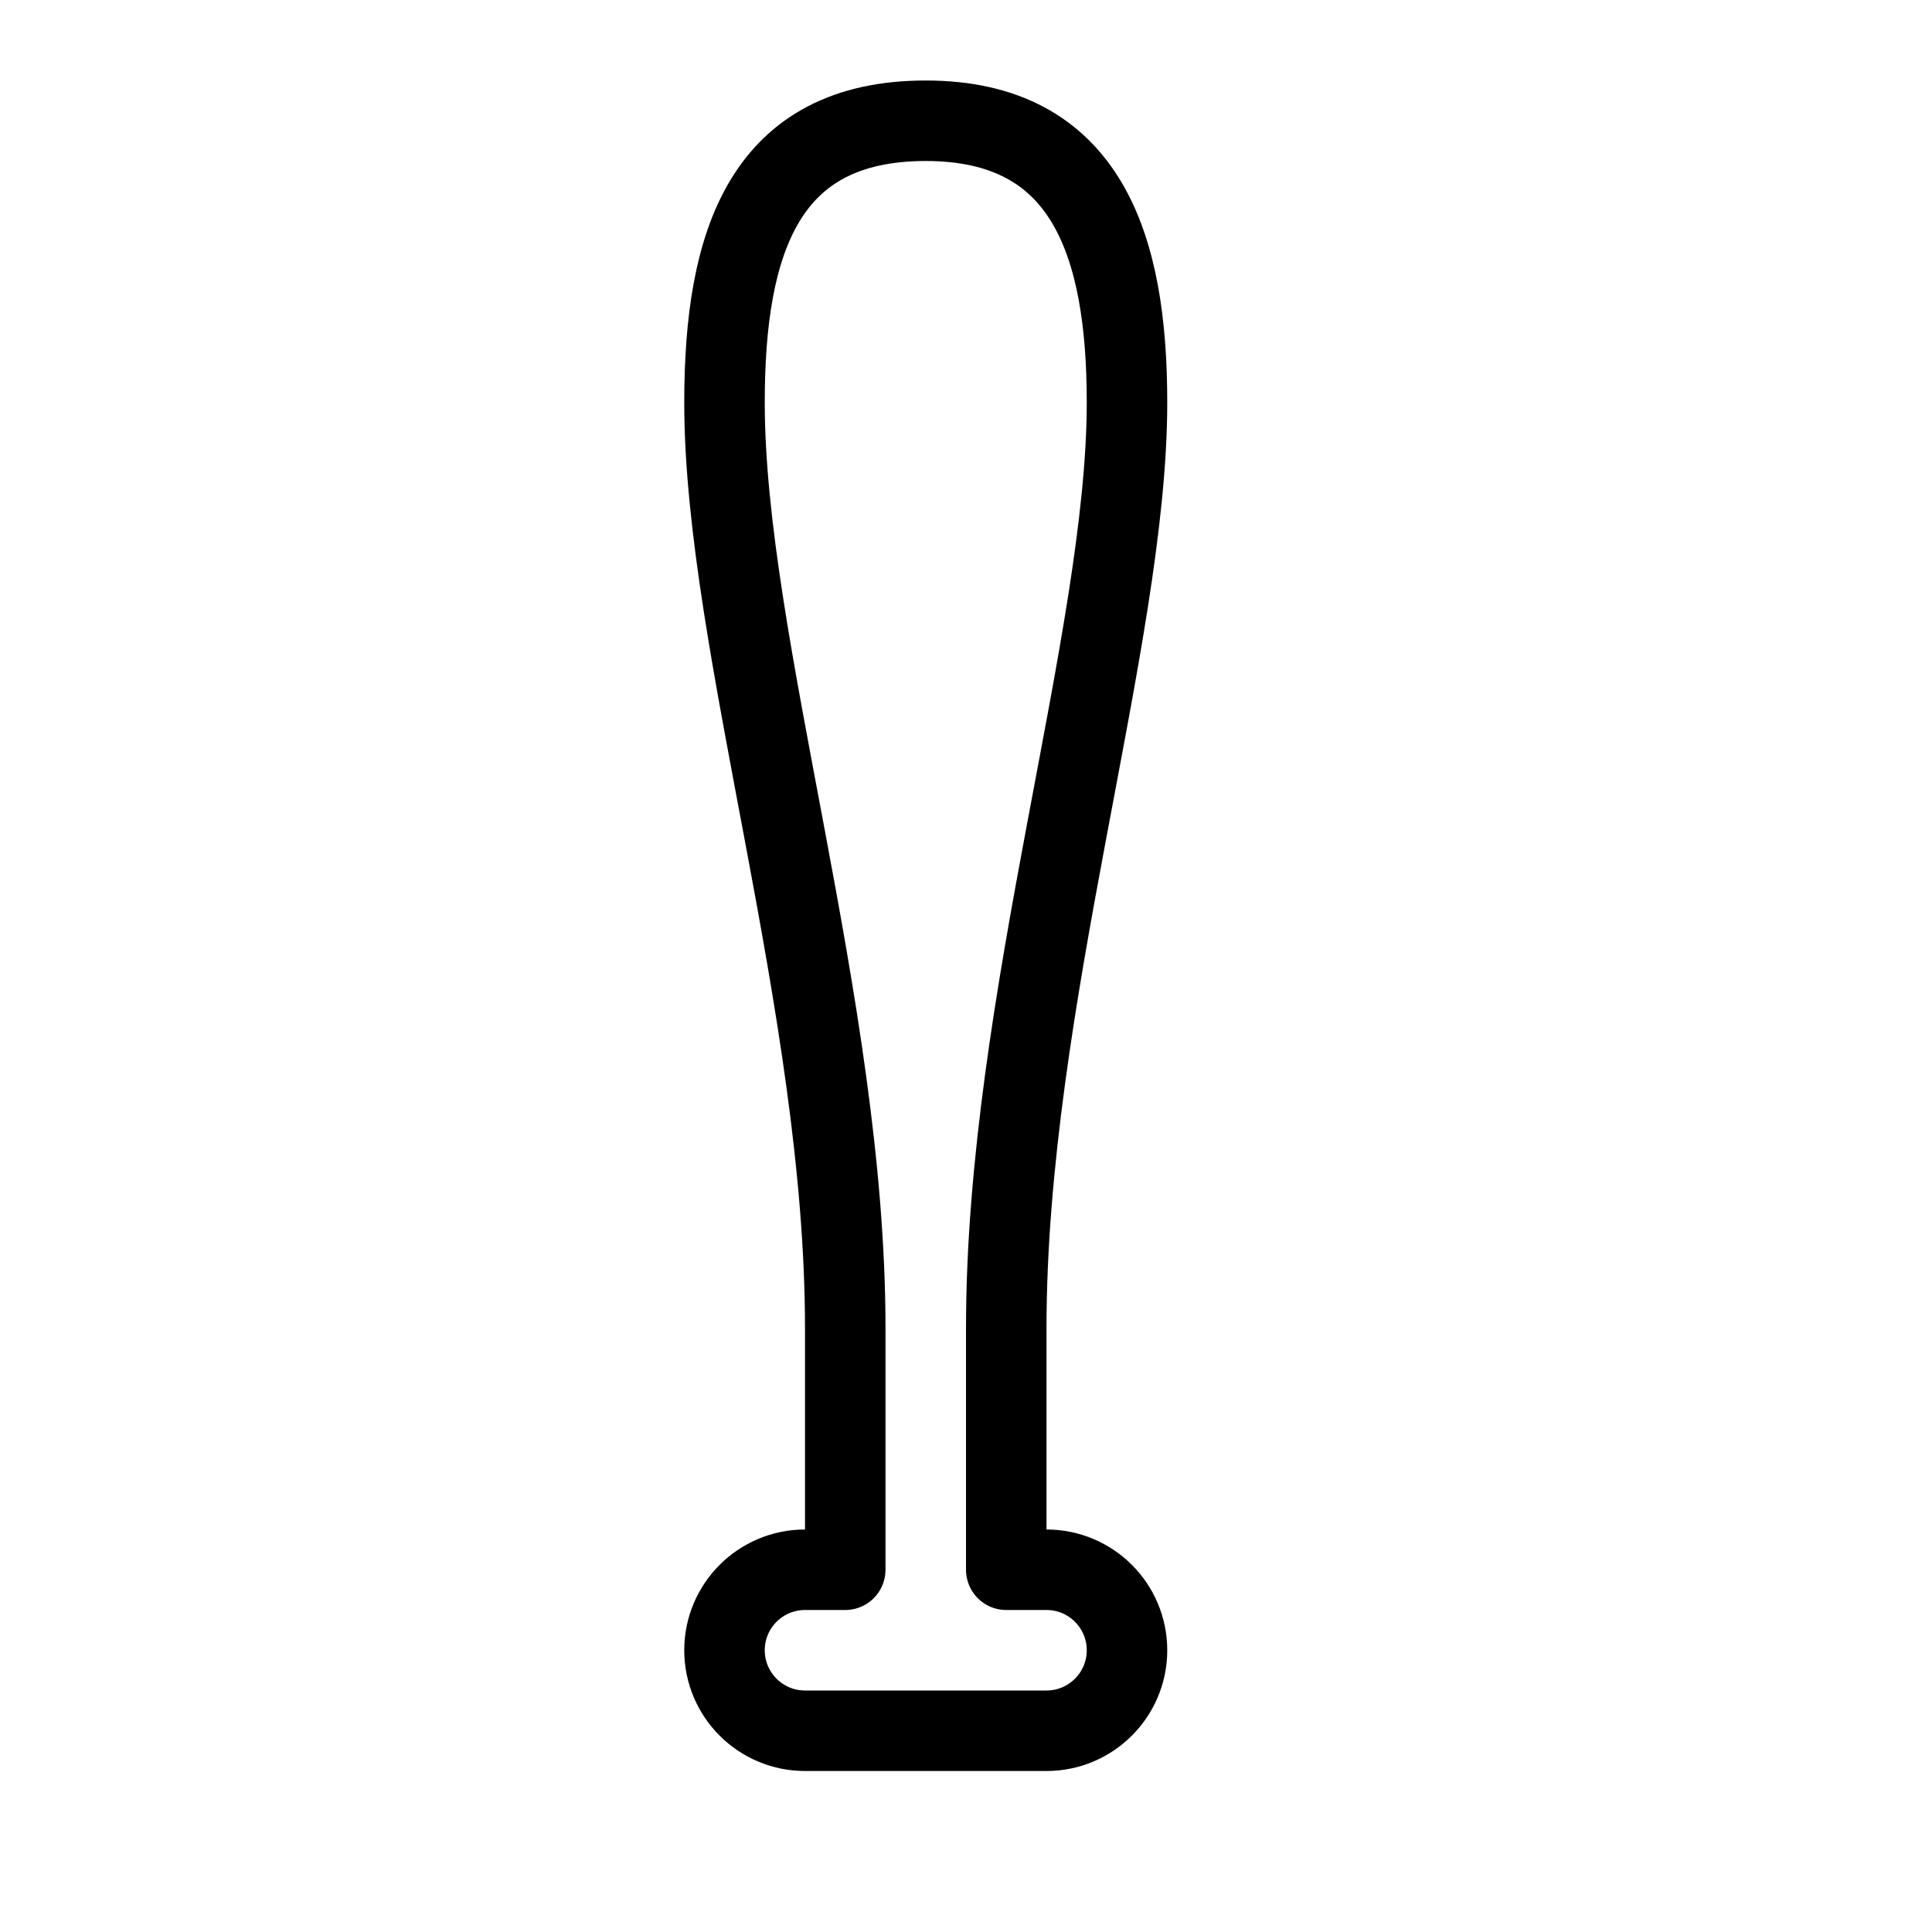 <svg height="24" viewBox="0 0 24 24" width="24" xmlns="http://www.w3.org/2000/svg"><path d="m10.5 16.5c0-3.991-1.5-8.491-1.5-11.5 0-2.006.5-3.5 2.5-3.5s2.5 1.544 2.5 3.5c0 2.934-1.5 7.434-1.5 11.5v3h.5c.552 0 1 .448 1 1s-.448 1-1 1h-3c-.552 0-1-.448-1-1s.448-1 1-1h.5z" fill="none" stroke="#000" stroke-linecap="round" stroke-linejoin="round"/></svg>